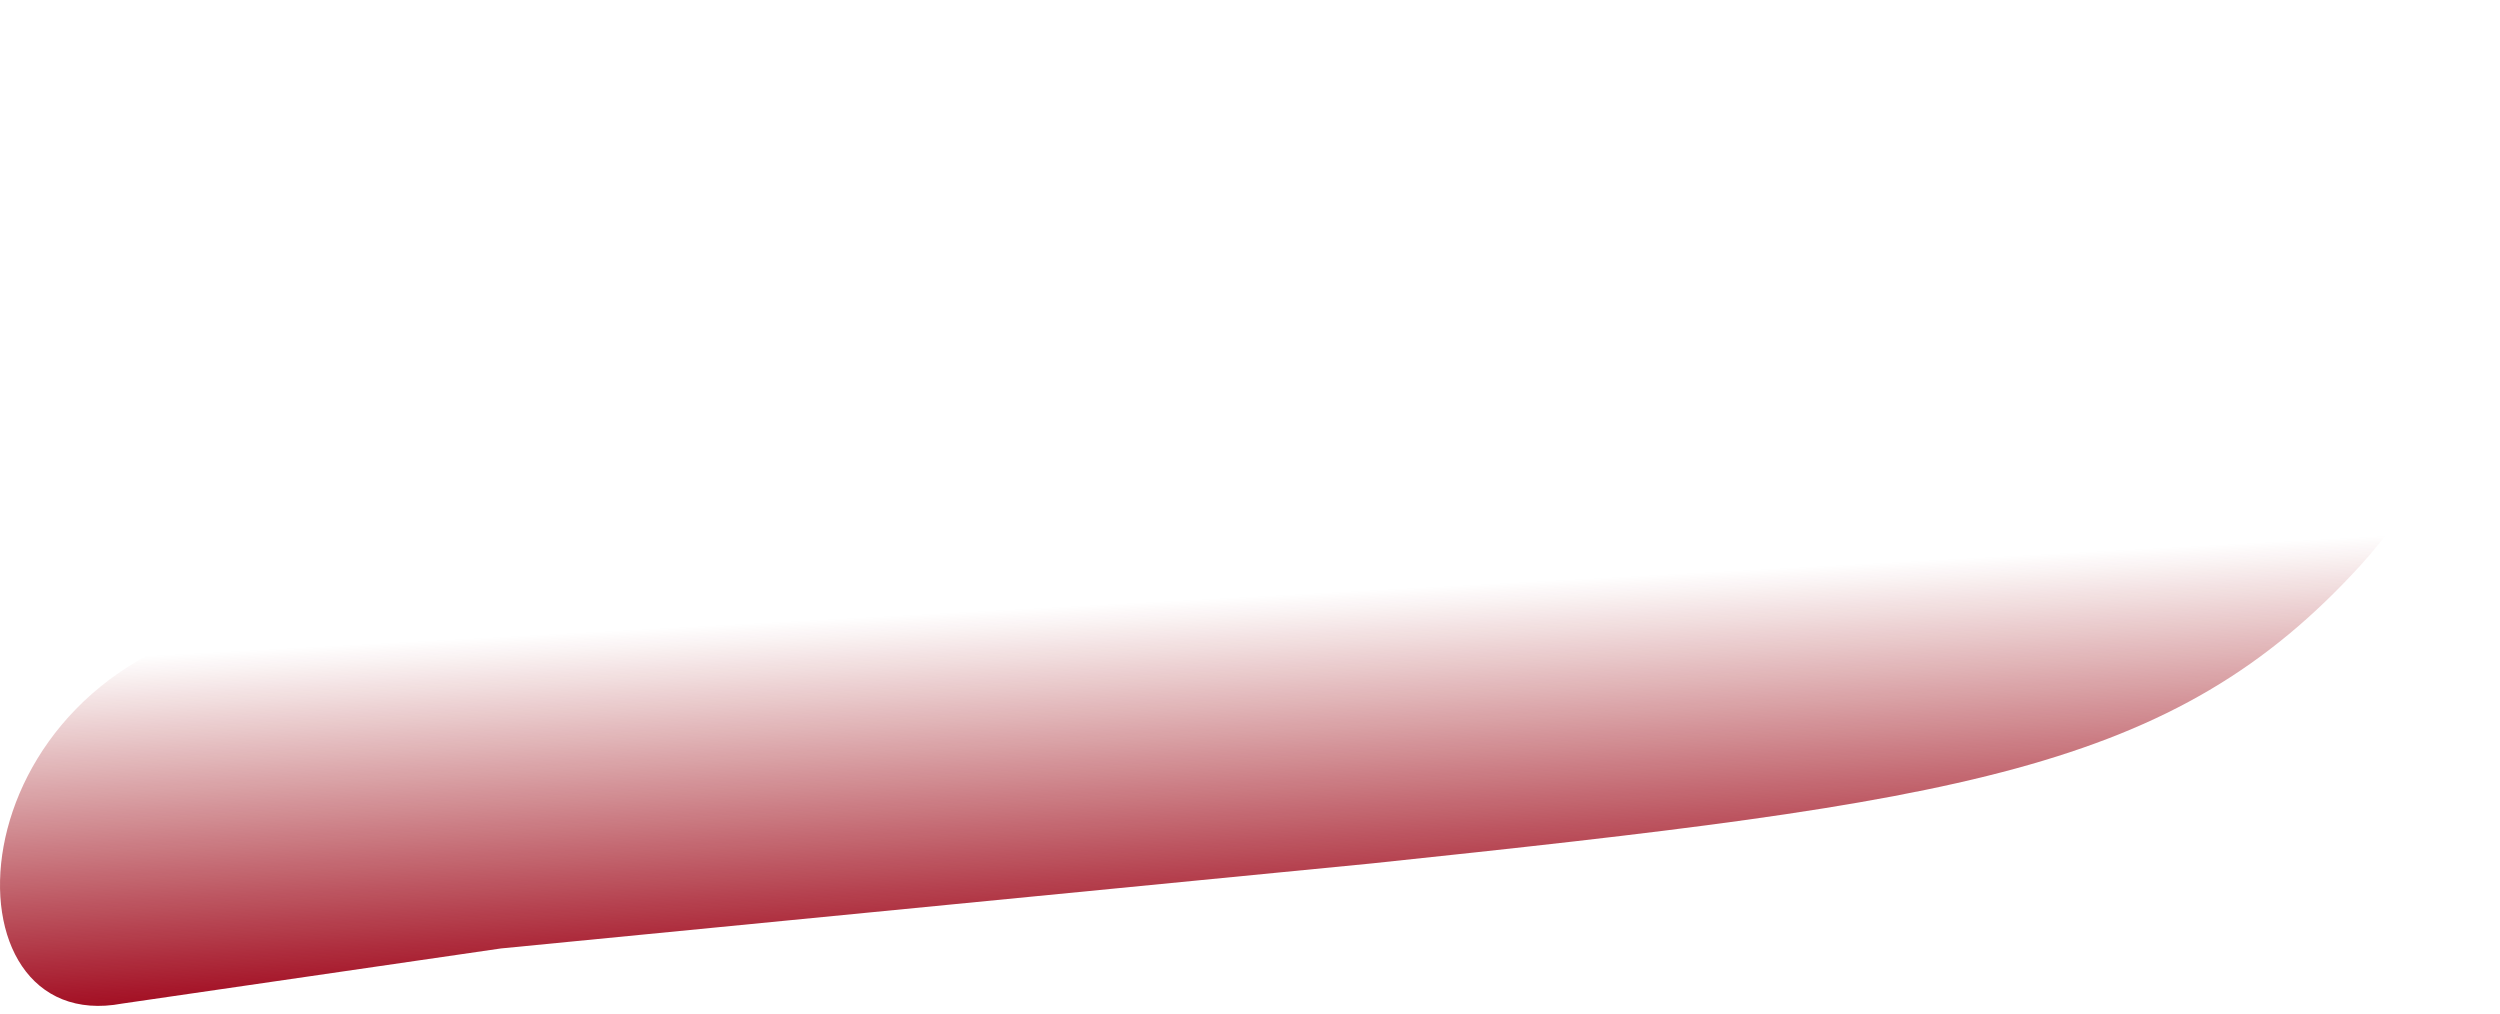 <svg width="69" height="28" viewBox="0 0 69 28" fill="none" xmlns="http://www.w3.org/2000/svg">
<path d="M6.856 17.114C19.594 14.705 45.134 10.649 53.499 7.733C58.871 5.751 63.996 3.156 68.773 0C68.773 0 70.357 9.888 65.16 15.592C59.964 21.297 54.07 22.121 37.846 23.832L13.827 26.177L3.371 27.699C-1.699 28.649 -1.446 18.698 6.856 17.114Z" fill="url(#paint0_linear_1_3127)"/>
<defs>
<linearGradient id="paint0_linear_1_3127" x1="35.604" y1="16.297" x2="36.137" y2="26.242" gradientUnits="userSpaceOnUse">
<stop offset="0.01" stop-color="#9A0C10" stop-opacity="0"/>
<stop offset="0.985" stop-color="#A20C21"/>
</linearGradient>
</defs>
</svg>
